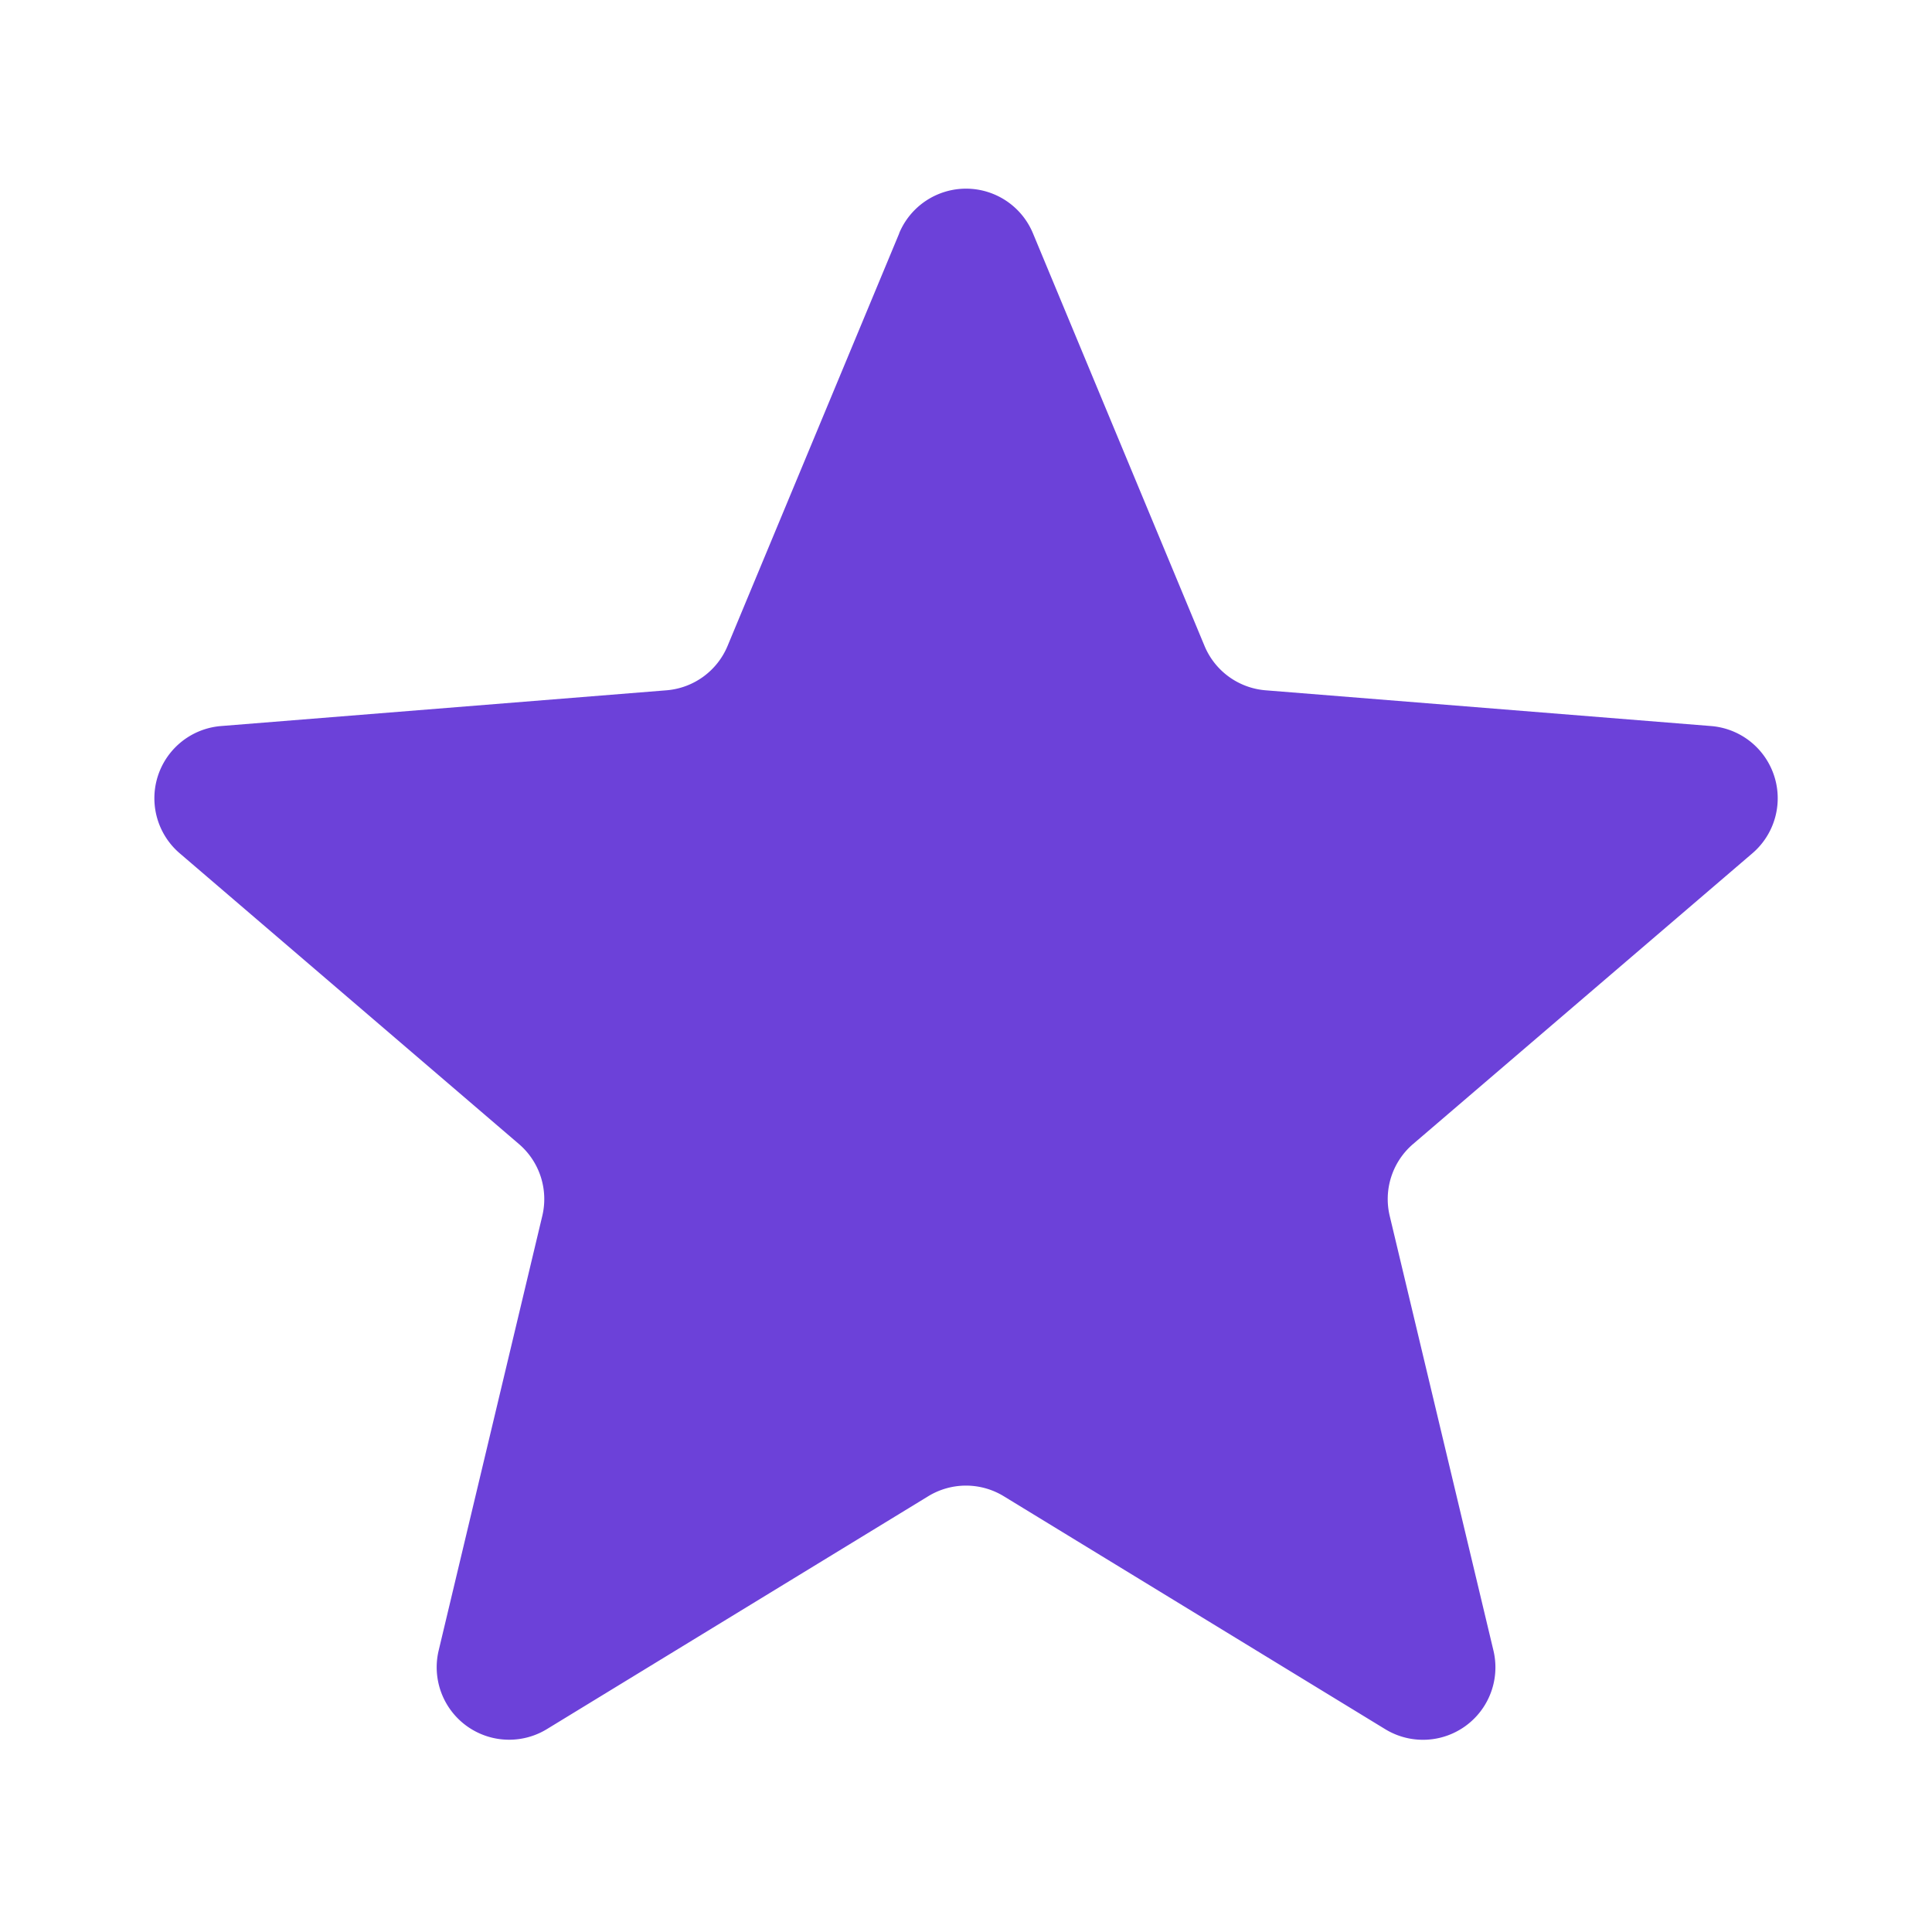<svg fill="none" xmlns="http://www.w3.org/2000/svg" viewBox="0 0 20 20"><path d="M9.308 2.415a.75.75 0 011.385 0l1.776 4.271a.75.75 0 00.633.46l4.611.37a.75.75 0 01.428 1.317l-3.513 3.01a.75.75 0 00-.242.743l1.074 4.5a.75.75 0 01-1.121.814l-3.948-2.411a.75.75 0 00-.782 0L5.661 17.9a.75.75 0 01-1.12-.814l1.073-4.5a.75.75 0 00-.242-.743L1.86 8.833a.75.75 0 01.428-1.317l4.611-.37a.75.75 0 00.633-.46l1.777-4.271z" fill="#6C41D9"/></svg>